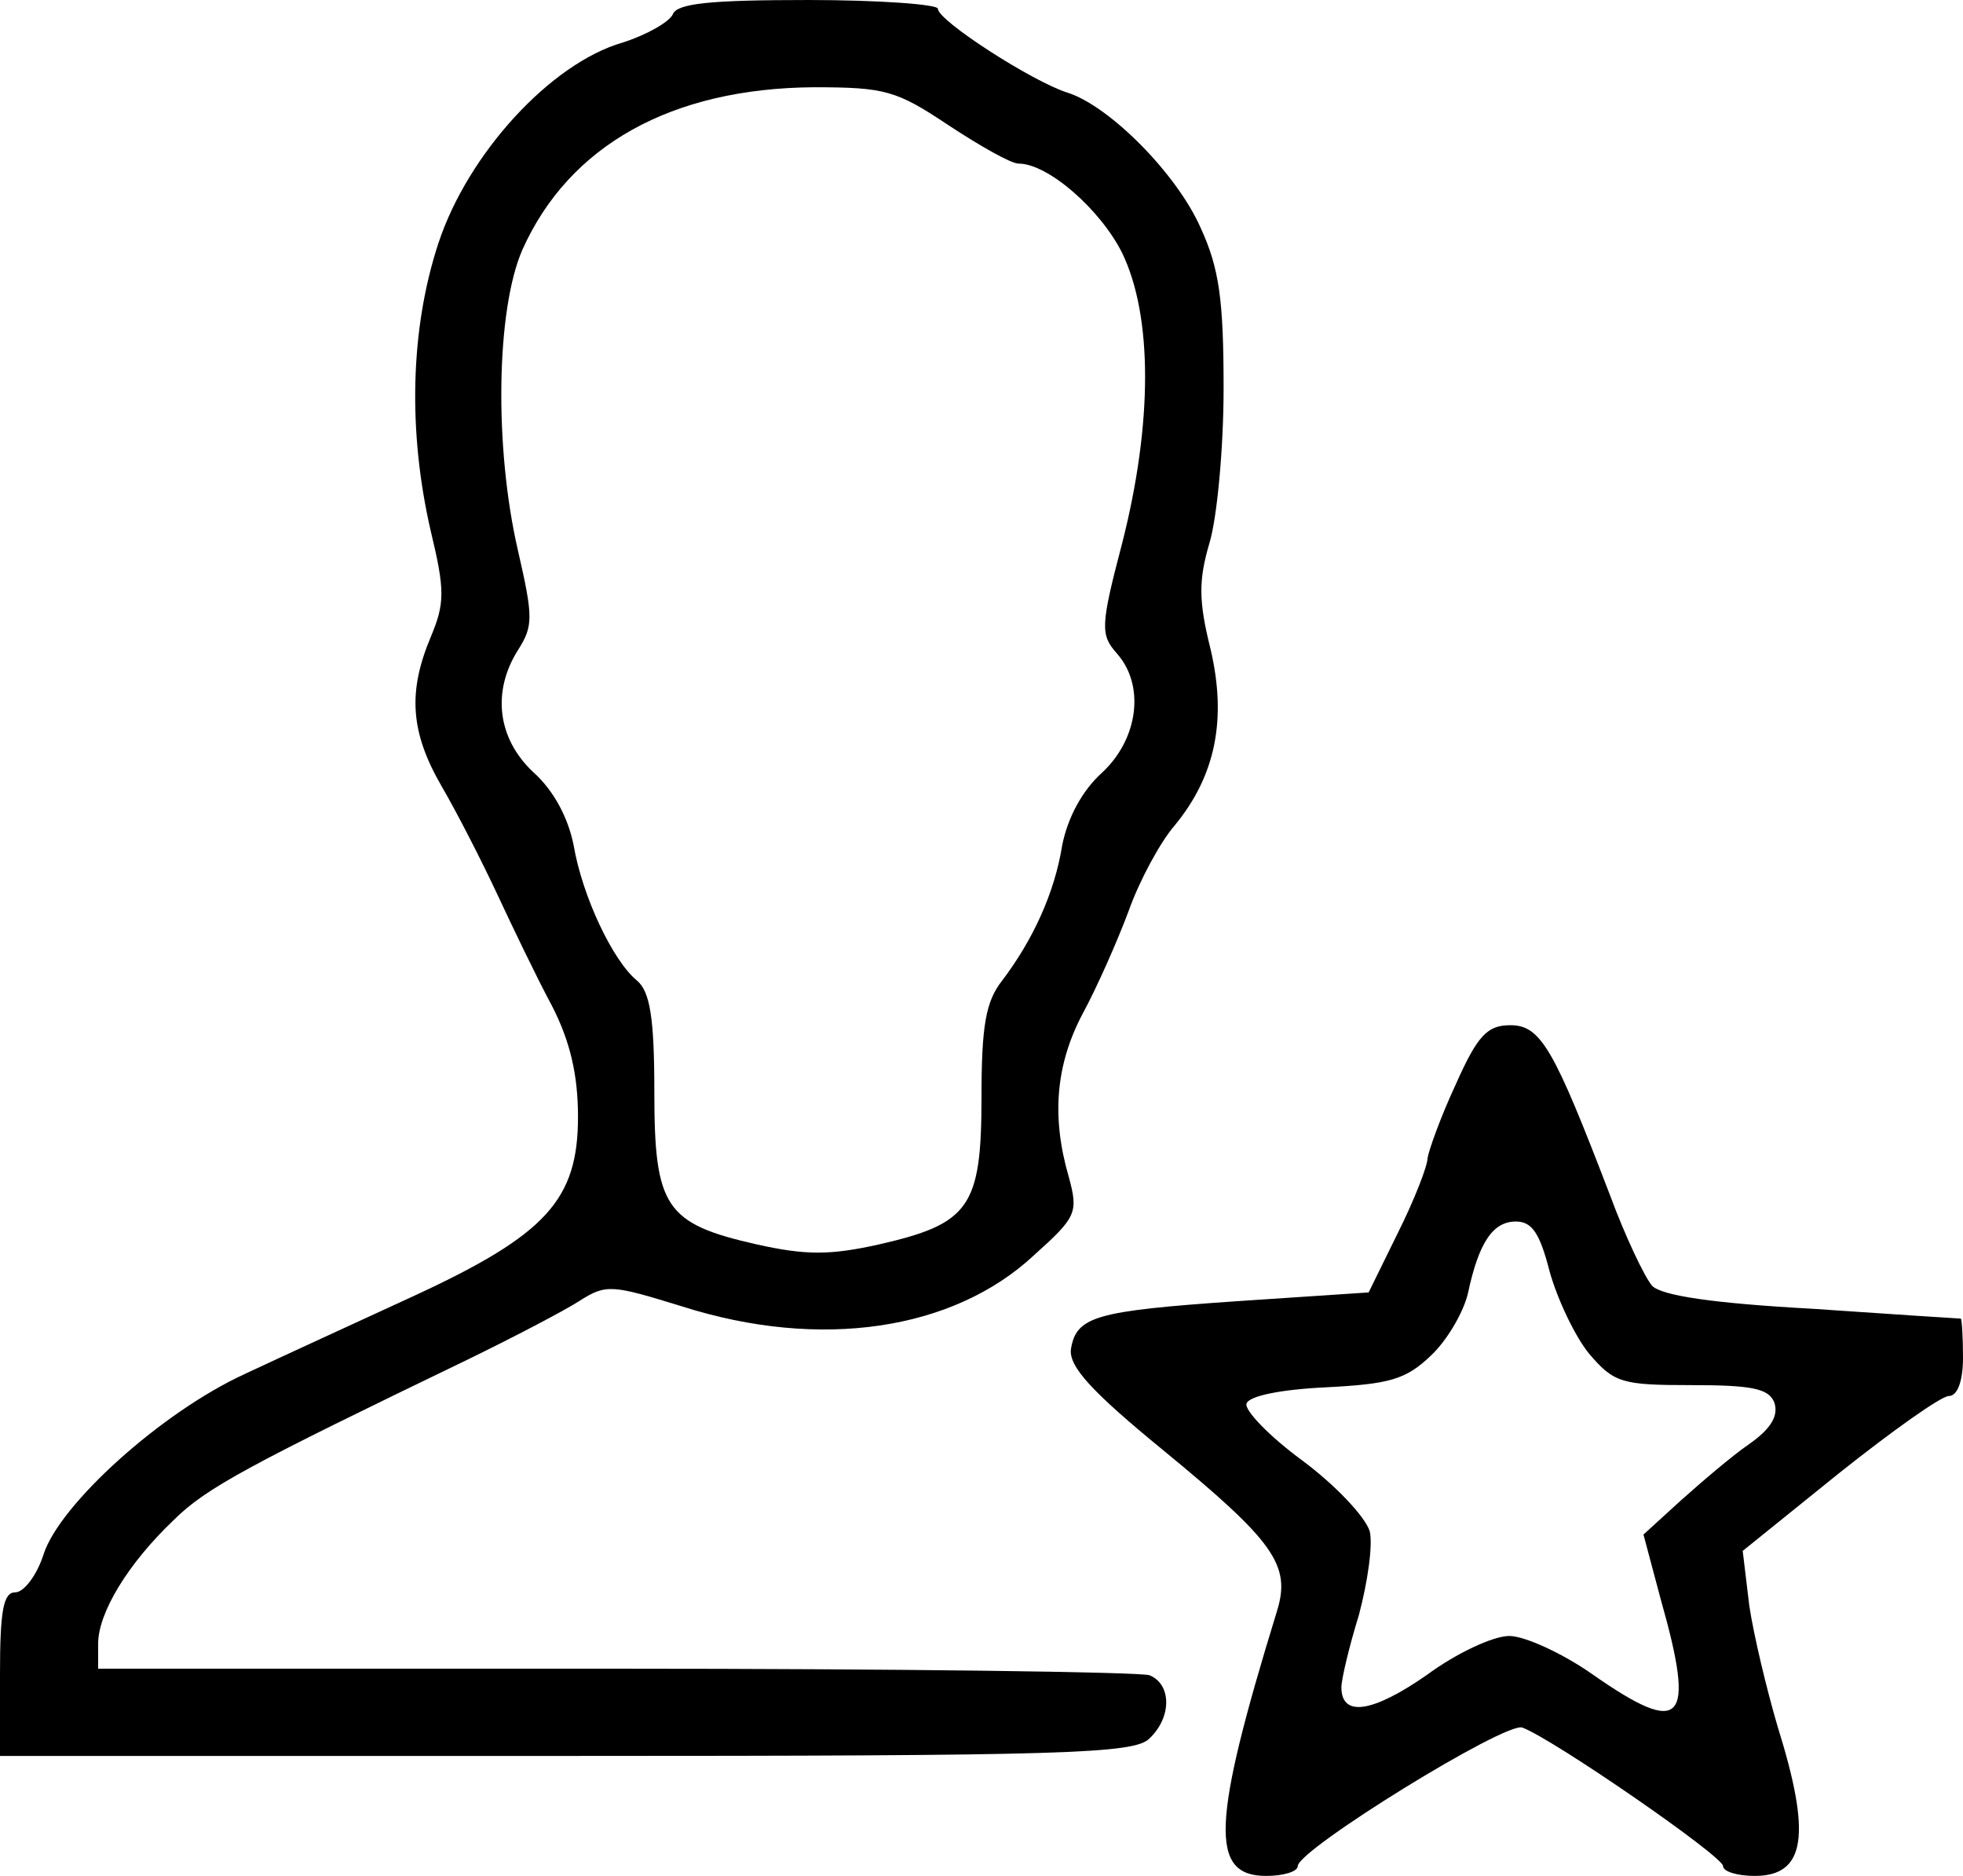 <?xml version="1.0" standalone="no"?>
<!DOCTYPE svg PUBLIC "-//W3C//DTD SVG 20010904//EN"
 "http://www.w3.org/TR/2001/REC-SVG-20010904/DTD/svg10.dtd">
<svg version="1.0" xmlns="http://www.w3.org/2000/svg"
 width="180pt" height="172pt" viewBox="0 0 180 172"
 preserveAspectRatio="xMidYMid meet">

<g transform="translate(0,172) scale(0.1,-0.1)"
fill="#000000" stroke="none">
<path d="M617 1707 c-3 -7 -24 -19 -46 -26 -66 -19 -142 -102 -169 -184 -26
-79 -28 -173 -7 -264 13 -54 13 -66 0 -97 -21 -50 -19 -87 10 -137 14 -24 37
-69 51 -99 14 -30 36 -76 50 -102 17 -33 24 -64 24 -102 0 -76 -29 -108 -150
-164 -52 -24 -122 -56 -156 -72 -76 -35 -169 -119 -184 -165 -6 -19 -18 -35
-26 -35 -11 0 -14 -17 -14 -75 l0 -75 519 0 c459 0 521 2 535 16 21 20 20 50
0 58 -9 3 -229 6 -490 6 l-474 0 0 23 c0 28 27 73 69 113 30 30 70 51 271 148
41 20 87 44 101 53 25 16 30 15 95 -5 126 -40 248 -22 322 47 39 35 41 39 32
72 -16 55 -12 103 13 150 13 24 32 67 42 94 10 28 29 63 42 78 38 46 48 98 33
162 -11 44 -11 63 -1 97 7 23 13 87 13 142 0 81 -4 110 -21 147 -22 50 -84
112 -122 124 -32 10 -119 66 -119 77 0 4 -54 8 -119 8 -89 0 -120 -3 -124 -13z
m253 -102 c29 -19 57 -35 64 -35 27 0 75 -42 95 -82 28 -58 28 -156 0 -266
-20 -76 -20 -84 -5 -101 26 -29 20 -78 -13 -109 -19 -17 -32 -42 -37 -67 -7
-44 -27 -87 -55 -124 -15 -19 -19 -41 -19 -107 0 -101 -11 -116 -94 -135 -45
-10 -67 -10 -112 0 -84 19 -94 34 -94 140 0 68 -4 92 -16 102 -22 18 -50 77
-58 124 -5 25 -18 50 -37 67 -33 31 -38 74 -14 112 14 22 14 30 0 91 -22 95
-20 221 4 276 43 96 137 148 267 149 66 0 76 -3 124 -35z"/>
<path d="M1335 726 c-14 -30 -25 -61 -26 -68 0 -7 -12 -38 -27 -68 l-27 -55
-120 -8 c-131 -9 -148 -14 -153 -44 -2 -16 19 -39 85 -93 101 -83 117 -105
104 -147 -60 -195 -62 -243 -10 -243 16 0 29 4 29 9 0 15 191 133 206 127 29
-11 184 -118 184 -127 0 -5 13 -9 29 -9 47 0 52 38 21 137 -10 34 -22 84 -26
111 l-6 50 88 71 c49 39 94 71 101 71 8 0 13 14 13 35 0 19 -1 35 -2 36 -2 0
-63 4 -136 9 -91 5 -138 12 -147 21 -7 8 -25 46 -39 84 -51 133 -63 155 -91
155 -21 0 -30 -9 -50 -54z m86 -172 c7 -25 23 -59 36 -75 23 -27 30 -29 94
-29 55 0 71 -3 76 -16 4 -12 -3 -24 -23 -38 -16 -11 -44 -35 -63 -52 l-34 -31
16 -60 c32 -113 20 -126 -63 -68 -27 19 -62 35 -76 35 -15 0 -49 -16 -76 -36
-49 -34 -78 -39 -78 -11 0 7 7 37 16 66 8 30 13 64 10 77 -4 13 -31 42 -62 65
-30 22 -53 46 -51 52 2 7 31 13 73 15 58 3 73 7 96 29 15 14 30 40 34 57 10
47 23 66 44 66 15 0 22 -11 31 -46z"/>
</g>
</svg>
